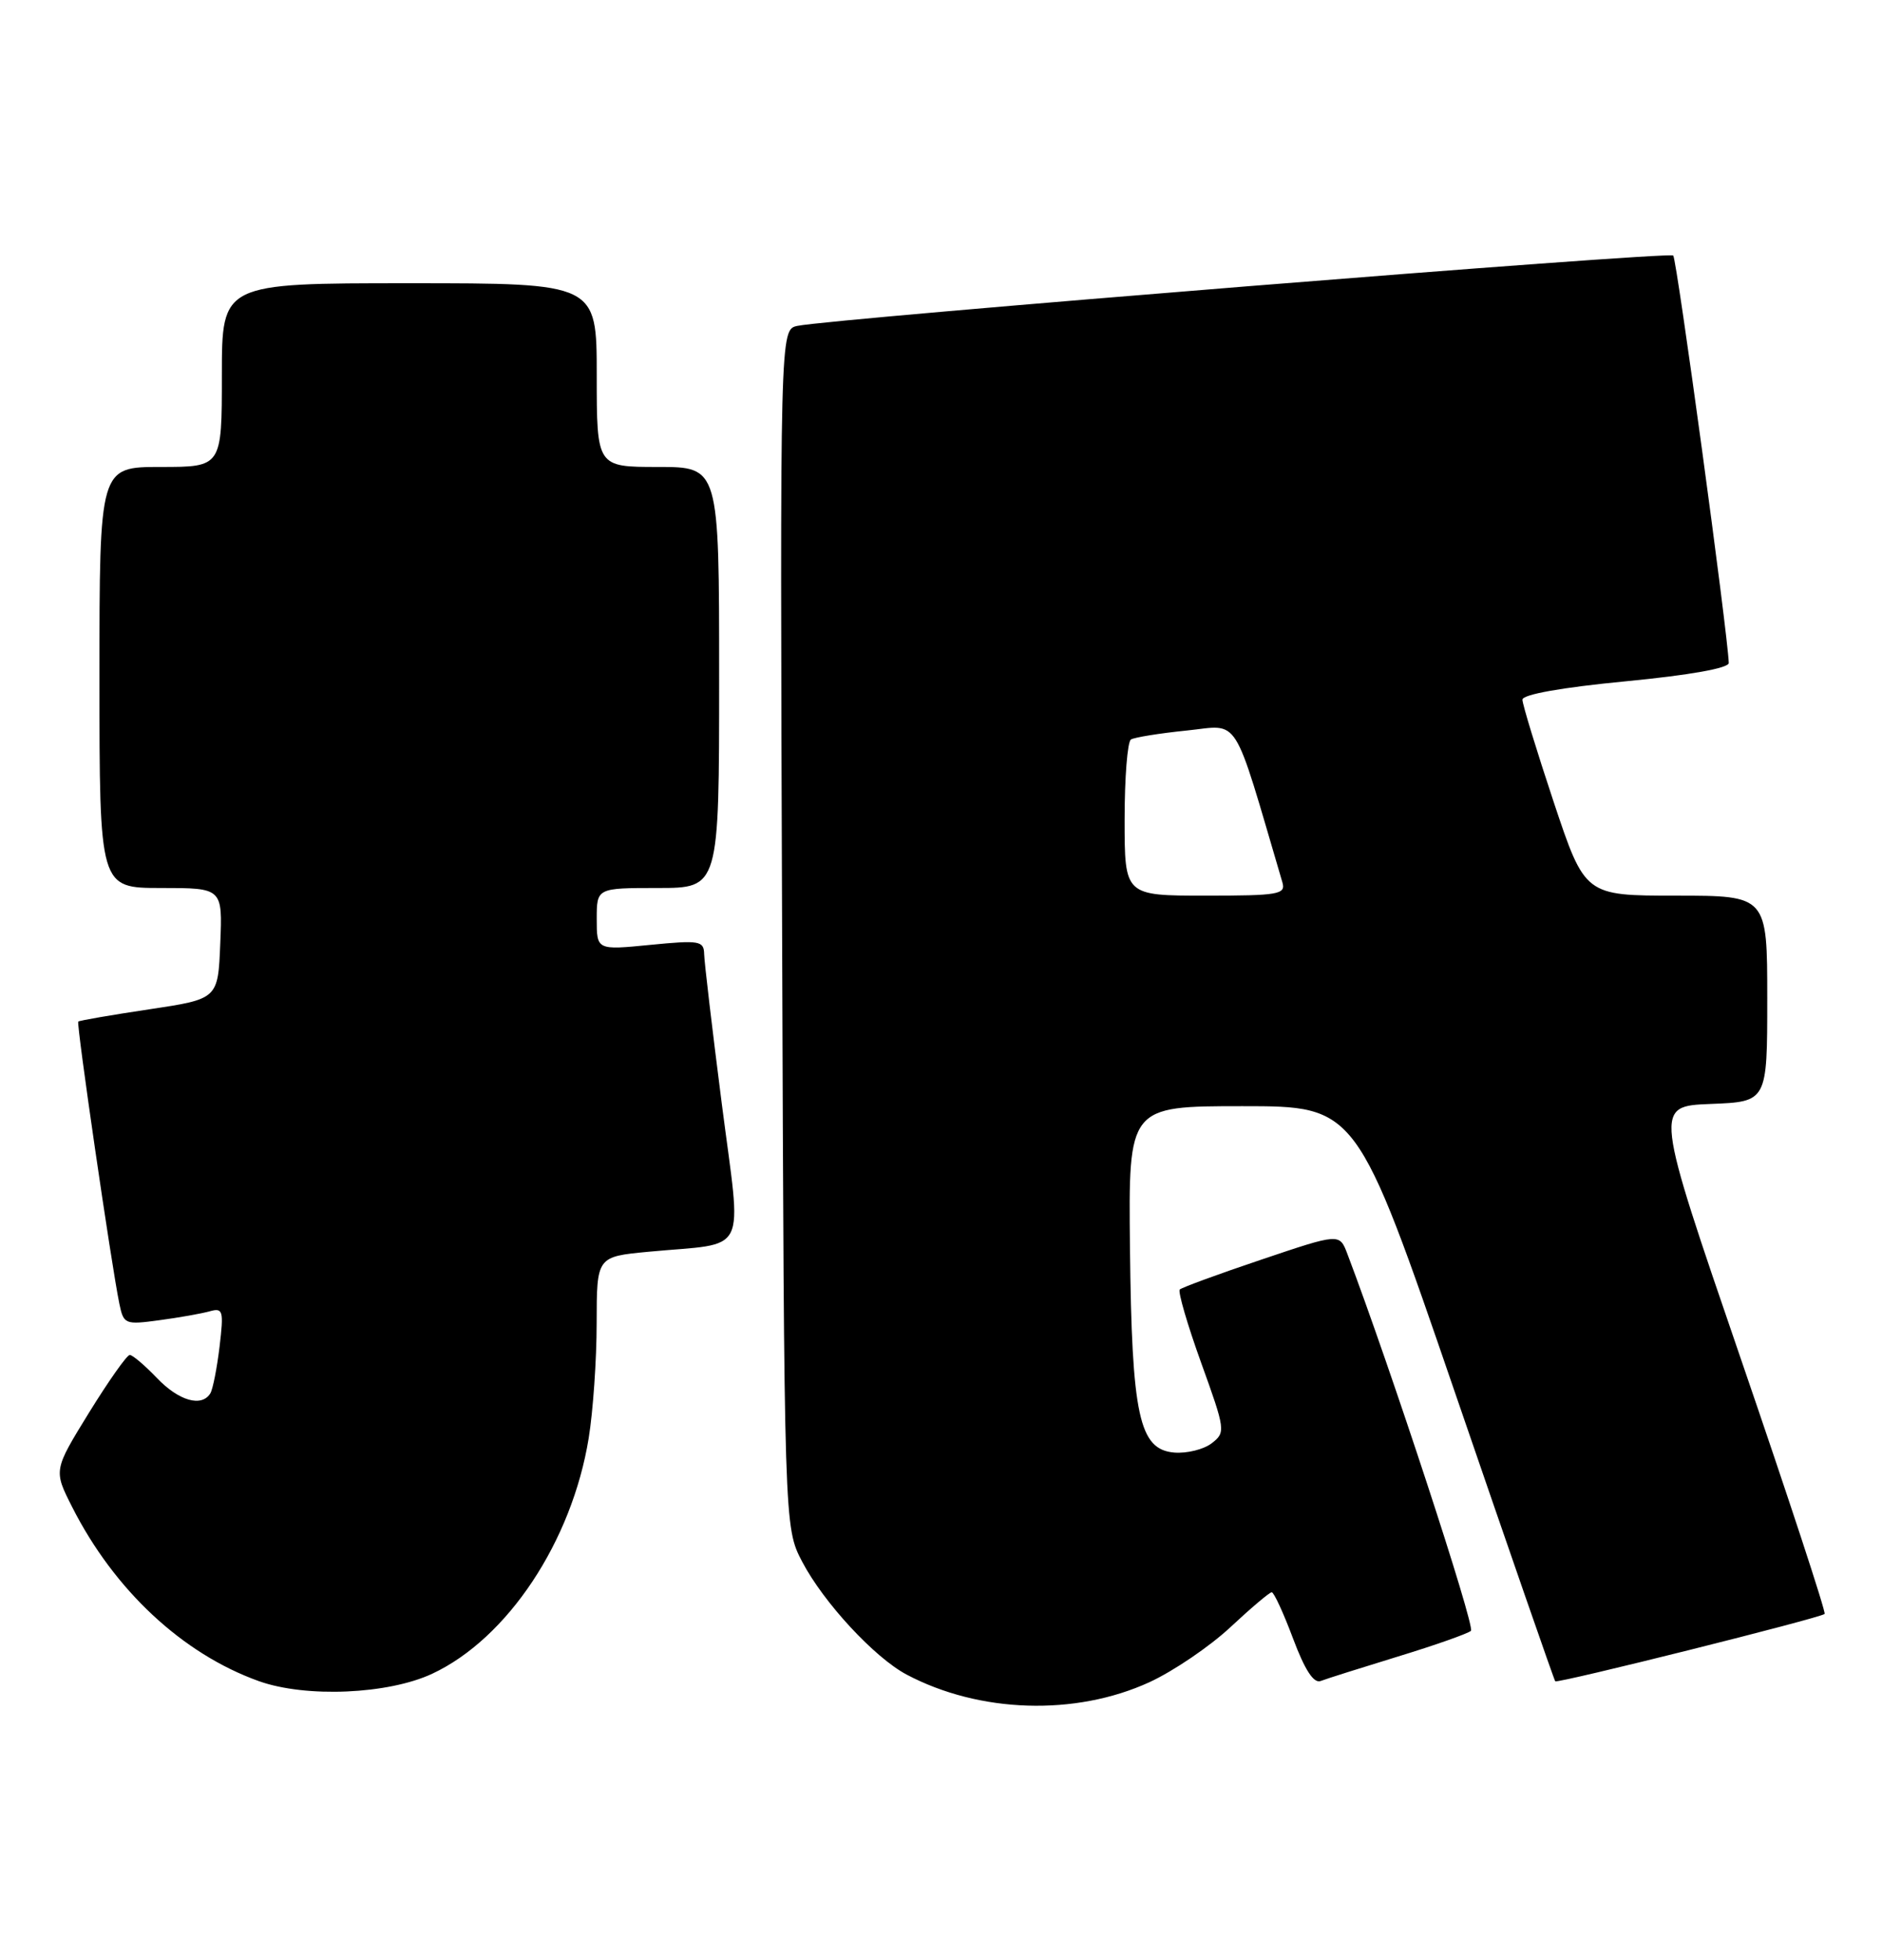 <?xml version="1.0" encoding="UTF-8" standalone="no"?>
<!DOCTYPE svg PUBLIC "-//W3C//DTD SVG 1.1//EN" "http://www.w3.org/Graphics/SVG/1.1/DTD/svg11.dtd" >
<svg xmlns="http://www.w3.org/2000/svg" xmlns:xlink="http://www.w3.org/1999/xlink" version="1.1" viewBox="0 0 246 256">
 <g >
 <path fill="currentColor"
d=" M 150.24 219.75 C 153.37 218.31 158.13 215.08 160.82 212.57 C 163.51 210.06 165.94 208.00 166.23 208.00 C 166.52 208.00 167.77 210.72 169.02 214.05 C 170.56 218.16 171.72 219.94 172.63 219.59 C 173.37 219.30 177.92 217.87 182.74 216.39 C 187.56 214.92 191.84 213.41 192.27 213.04 C 192.86 212.51 181.72 178.55 176.11 163.78 C 175.09 161.10 175.09 161.10 164.89 164.54 C 159.29 166.42 154.48 168.19 154.21 168.45 C 153.95 168.72 155.20 173.02 157.00 178.01 C 160.18 186.81 160.22 187.12 158.39 188.53 C 157.35 189.34 155.15 189.88 153.50 189.75 C 148.89 189.37 147.94 184.96 147.70 163.02 C 147.50 144.50 147.50 144.50 162.42 144.50 C 177.34 144.50 177.34 144.50 190.19 181.93 C 197.26 202.52 203.15 219.49 203.29 219.63 C 203.60 219.94 237.99 211.35 238.50 210.83 C 238.70 210.63 233.77 195.62 227.54 177.48 C 216.22 144.50 216.22 144.50 223.61 144.21 C 231.00 143.92 231.00 143.92 231.00 130.46 C 231.00 117.00 231.00 117.00 219.08 117.00 C 207.17 117.00 207.17 117.00 203.08 104.75 C 200.84 98.01 199.00 92.00 199.00 91.40 C 199.00 90.72 204.16 89.80 212.50 89.00 C 220.90 88.19 225.99 87.28 225.97 86.60 C 225.84 82.71 219.18 33.85 218.71 33.38 C 218.15 32.82 108.91 41.60 104.23 42.57 C 101.95 43.05 101.95 43.05 102.23 121.27 C 102.50 199.50 102.50 199.50 104.85 204.00 C 107.65 209.34 114.30 216.52 118.50 218.75 C 128.03 223.79 140.54 224.19 150.24 219.75 Z  M 56.50 218.64 C 66.34 214.04 74.76 201.37 76.95 187.86 C 77.52 184.36 77.99 177.60 77.99 172.83 C 78.00 164.16 78.00 164.16 84.75 163.52 C 98.05 162.26 96.95 164.46 94.35 144.21 C 93.10 134.47 92.06 125.65 92.04 124.62 C 92.00 122.90 91.42 122.80 85.00 123.43 C 78.00 124.12 78.00 124.12 78.00 120.06 C 78.00 116.00 78.00 116.00 86.00 116.00 C 94.00 116.00 94.00 116.00 94.00 88.50 C 94.00 61.00 94.00 61.00 86.00 61.00 C 78.00 61.00 78.00 61.00 78.00 49.00 C 78.00 37.00 78.00 37.00 53.50 37.00 C 29.00 37.00 29.00 37.00 29.00 49.00 C 29.00 61.00 29.00 61.00 21.00 61.00 C 13.00 61.00 13.00 61.00 13.00 88.50 C 13.00 116.00 13.00 116.00 21.04 116.00 C 29.09 116.00 29.09 116.00 28.79 123.25 C 28.50 130.50 28.50 130.50 19.50 131.85 C 14.55 132.59 10.38 133.31 10.23 133.45 C 9.96 133.71 14.55 165.20 15.60 170.30 C 16.16 173.00 16.34 173.07 20.84 172.46 C 23.40 172.12 26.36 171.59 27.40 171.30 C 29.15 170.81 29.26 171.19 28.70 175.91 C 28.36 178.73 27.82 181.49 27.49 182.02 C 26.35 183.86 23.37 183.00 20.50 180.00 C 18.92 178.35 17.33 177.00 16.96 177.00 C 16.59 177.00 14.20 180.39 11.64 184.53 C 7.00 192.06 7.00 192.06 9.42 196.84 C 14.93 207.72 23.86 216.04 33.84 219.61 C 39.98 221.80 50.73 221.34 56.50 218.64 Z  M 147.00 107.06 C 147.00 101.59 147.37 96.89 147.83 96.60 C 148.29 96.32 151.57 95.79 155.12 95.43 C 162.18 94.71 161.02 92.86 167.62 115.25 C 168.09 116.84 167.16 117.00 157.57 117.00 C 147.00 117.00 147.00 117.00 147.00 107.06 Z "/>
</g>
</svg>